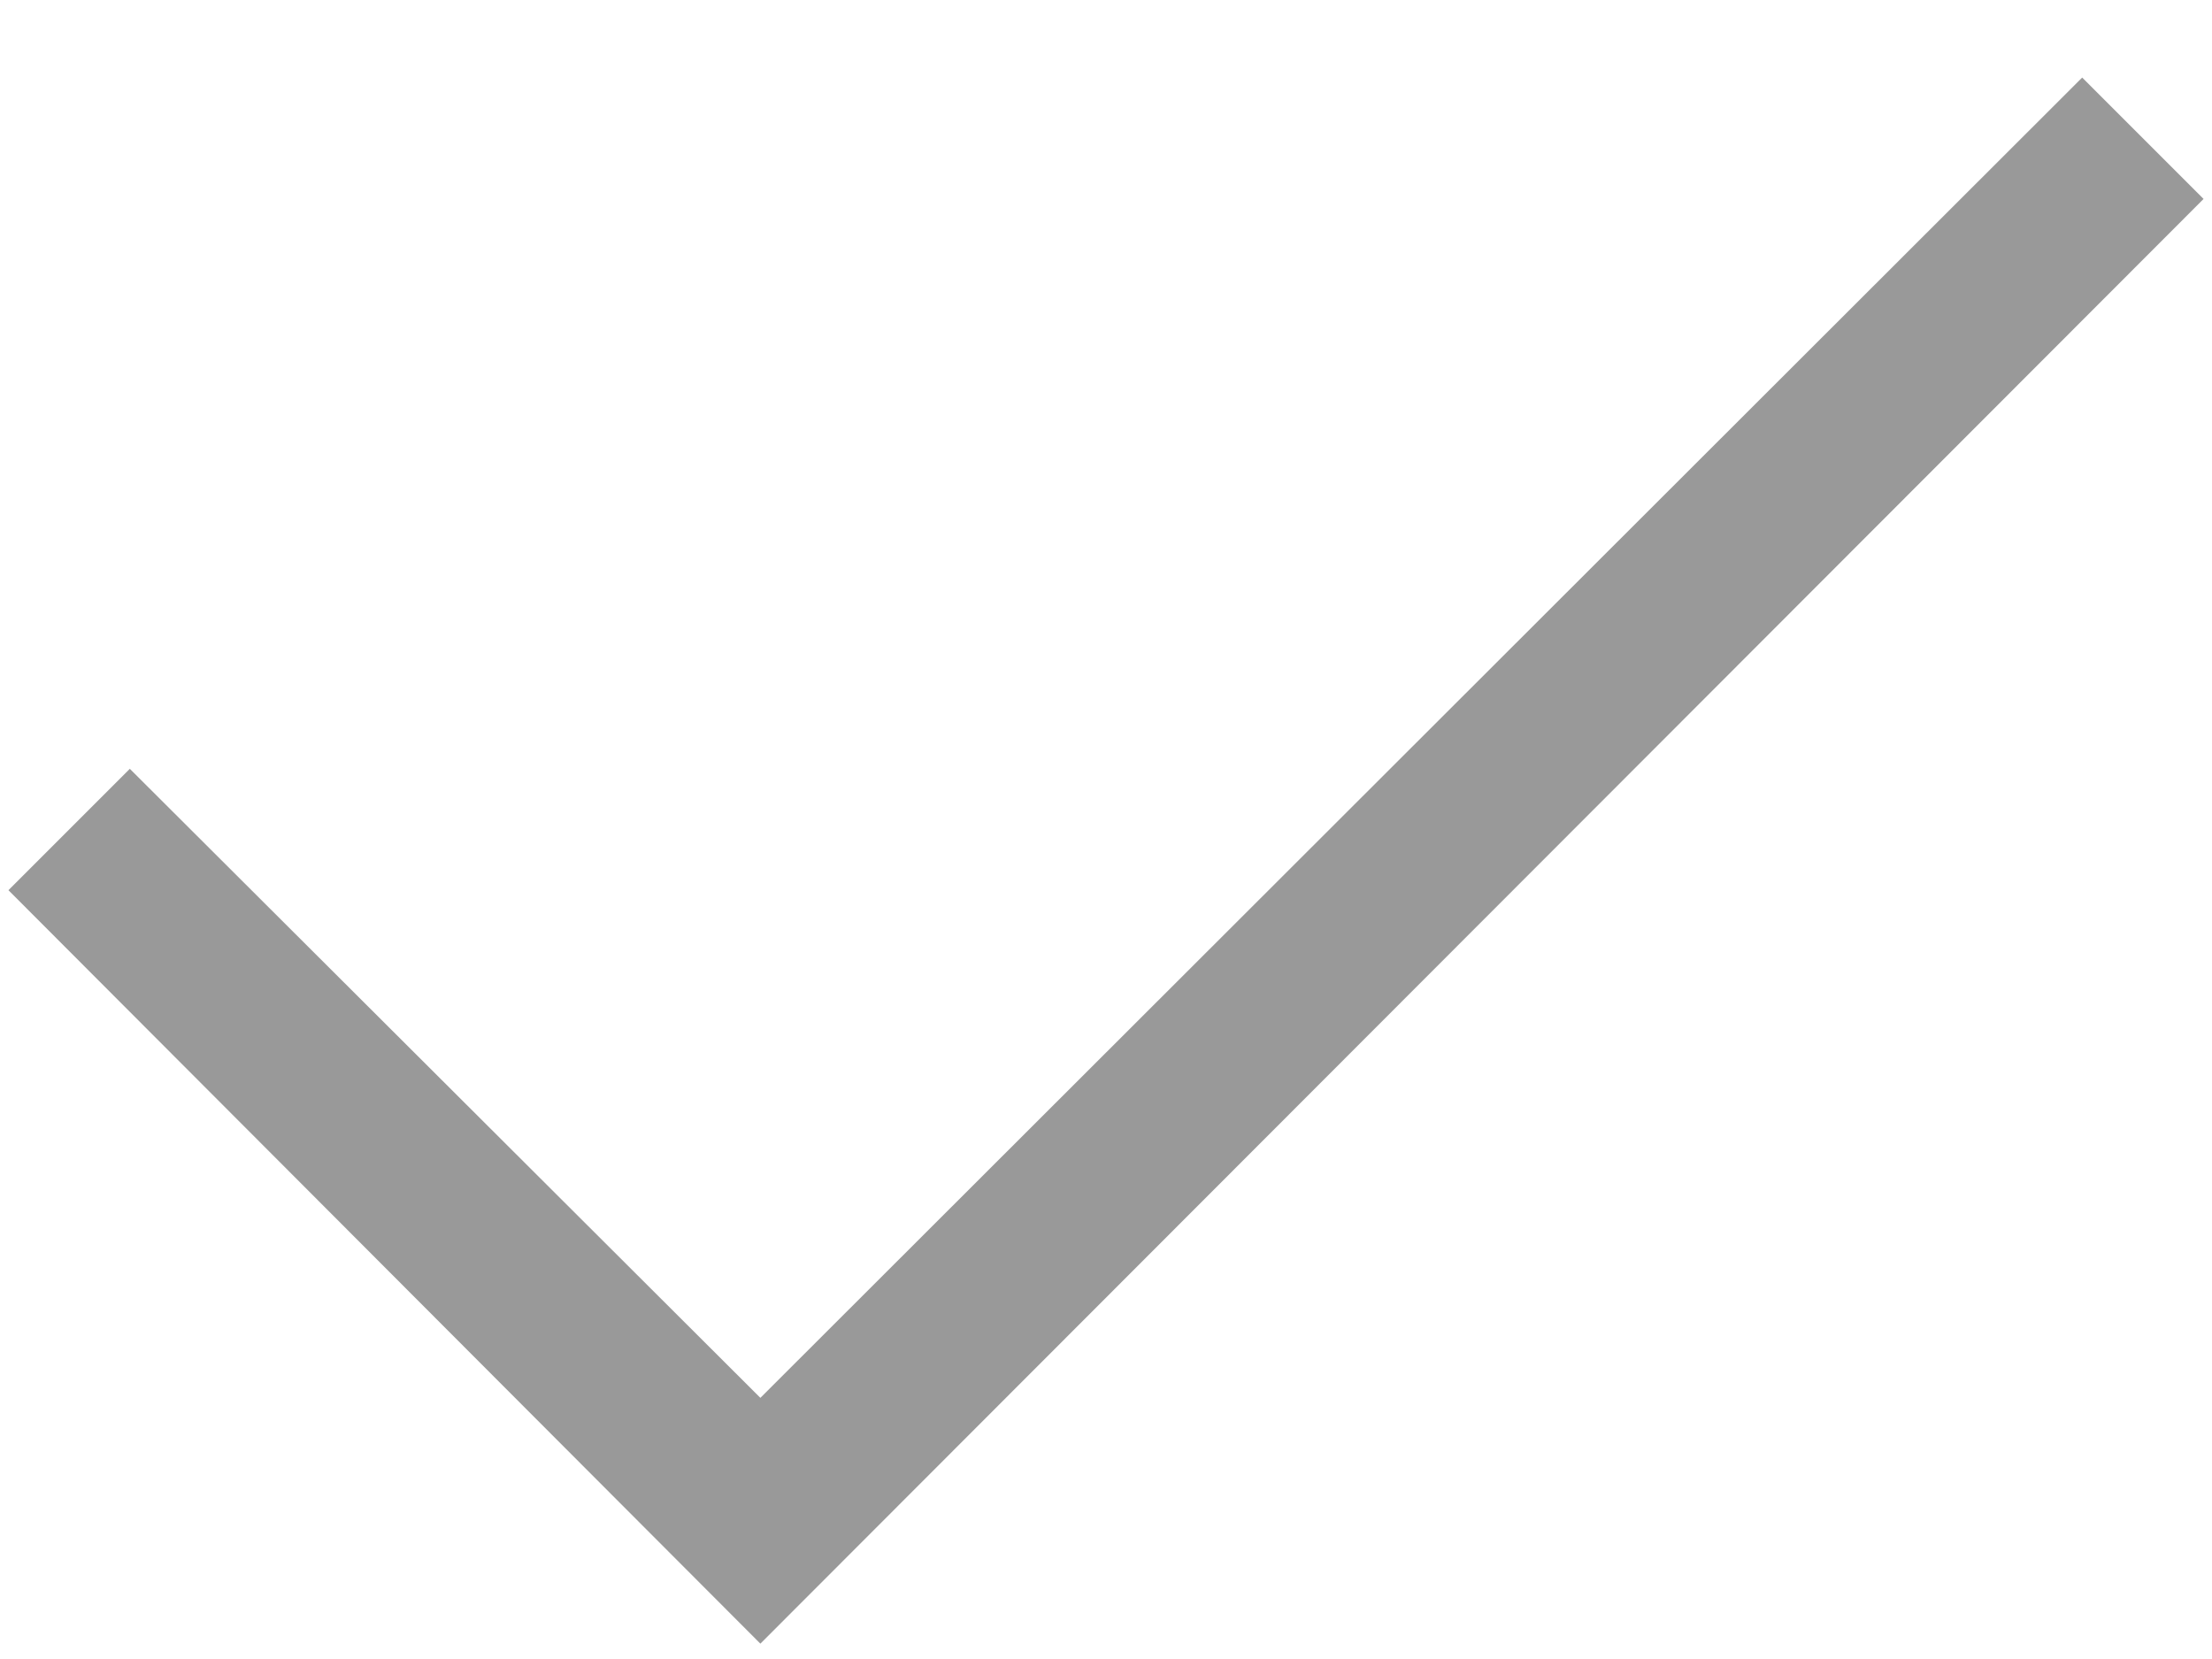 ﻿<?xml version="1.0" encoding="utf-8"?>
<svg version="1.1" xmlns:xlink="http://www.w3.org/1999/xlink" width="16px" height="12px" xmlns="http://www.w3.org/2000/svg">
  <g transform="matrix(1 0 0 1 -232 -324 )">
    <path d="M 15.061 0.561  L 15.939 1.439  L 5.5 11.889  L 0.061 6.439  L 0.939 5.561  L 5.5 10.111  L 15.061 0.561  Z " fill-rule="nonzero" fill="#999999" stroke="none" transform="matrix(1 0 0 1 232 324 )" />
  </g>
</svg>